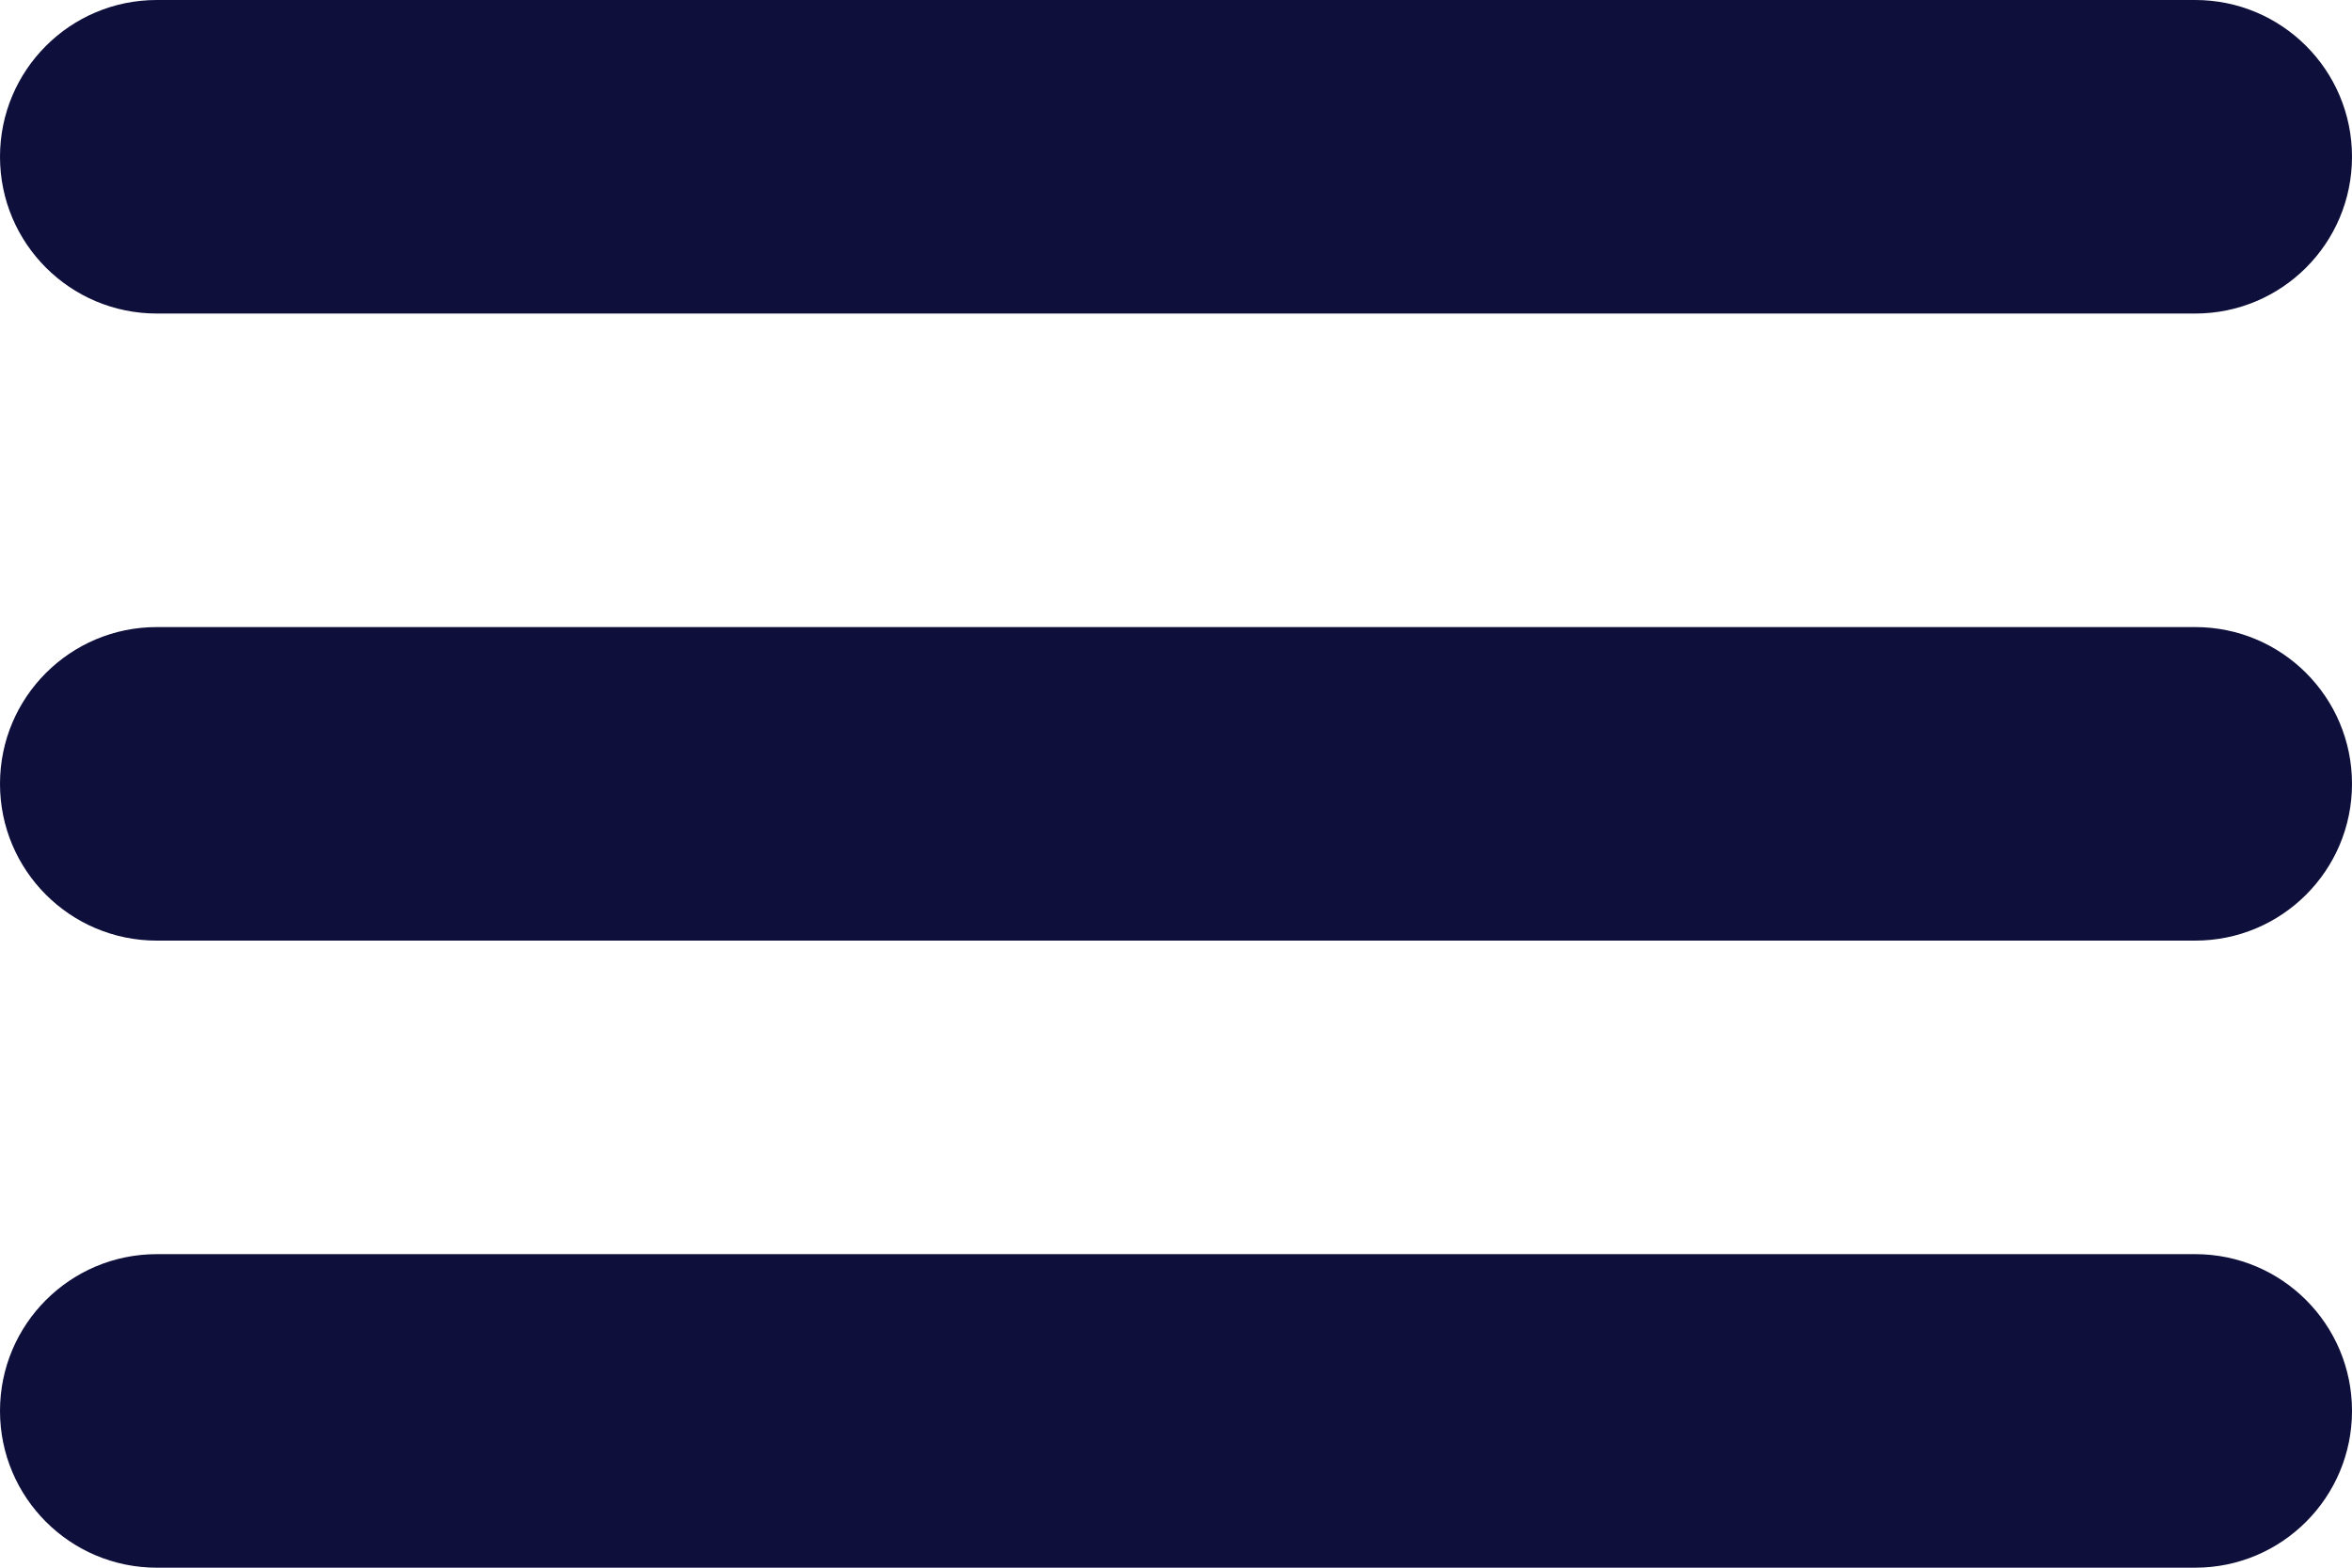 <svg width="30" height="20" viewBox="0 0 30 20" fill="none" xmlns="http://www.w3.org/2000/svg">
<path d="M0 18C0 19.105 0.895 20 2 20H28C29.105 20 30 19.105 30 18V18C30 16.895 29.105 16 28 16H2C0.895 16 0 16.895 0 18V18ZM0 10C0 11.105 0.895 12 2 12H28C29.105 12 30 11.105 30 10V10C30 8.895 29.105 8 28 8H2C0.895 8 0 8.895 0 10V10ZM2 0C0.895 0 0 0.895 0 2V2C0 3.105 0.895 4 2 4H28C29.105 4 30 3.105 30 2V2C30 0.895 29.105 0 28 0H2Z" fill="#0E0F3B"/>
</svg>
